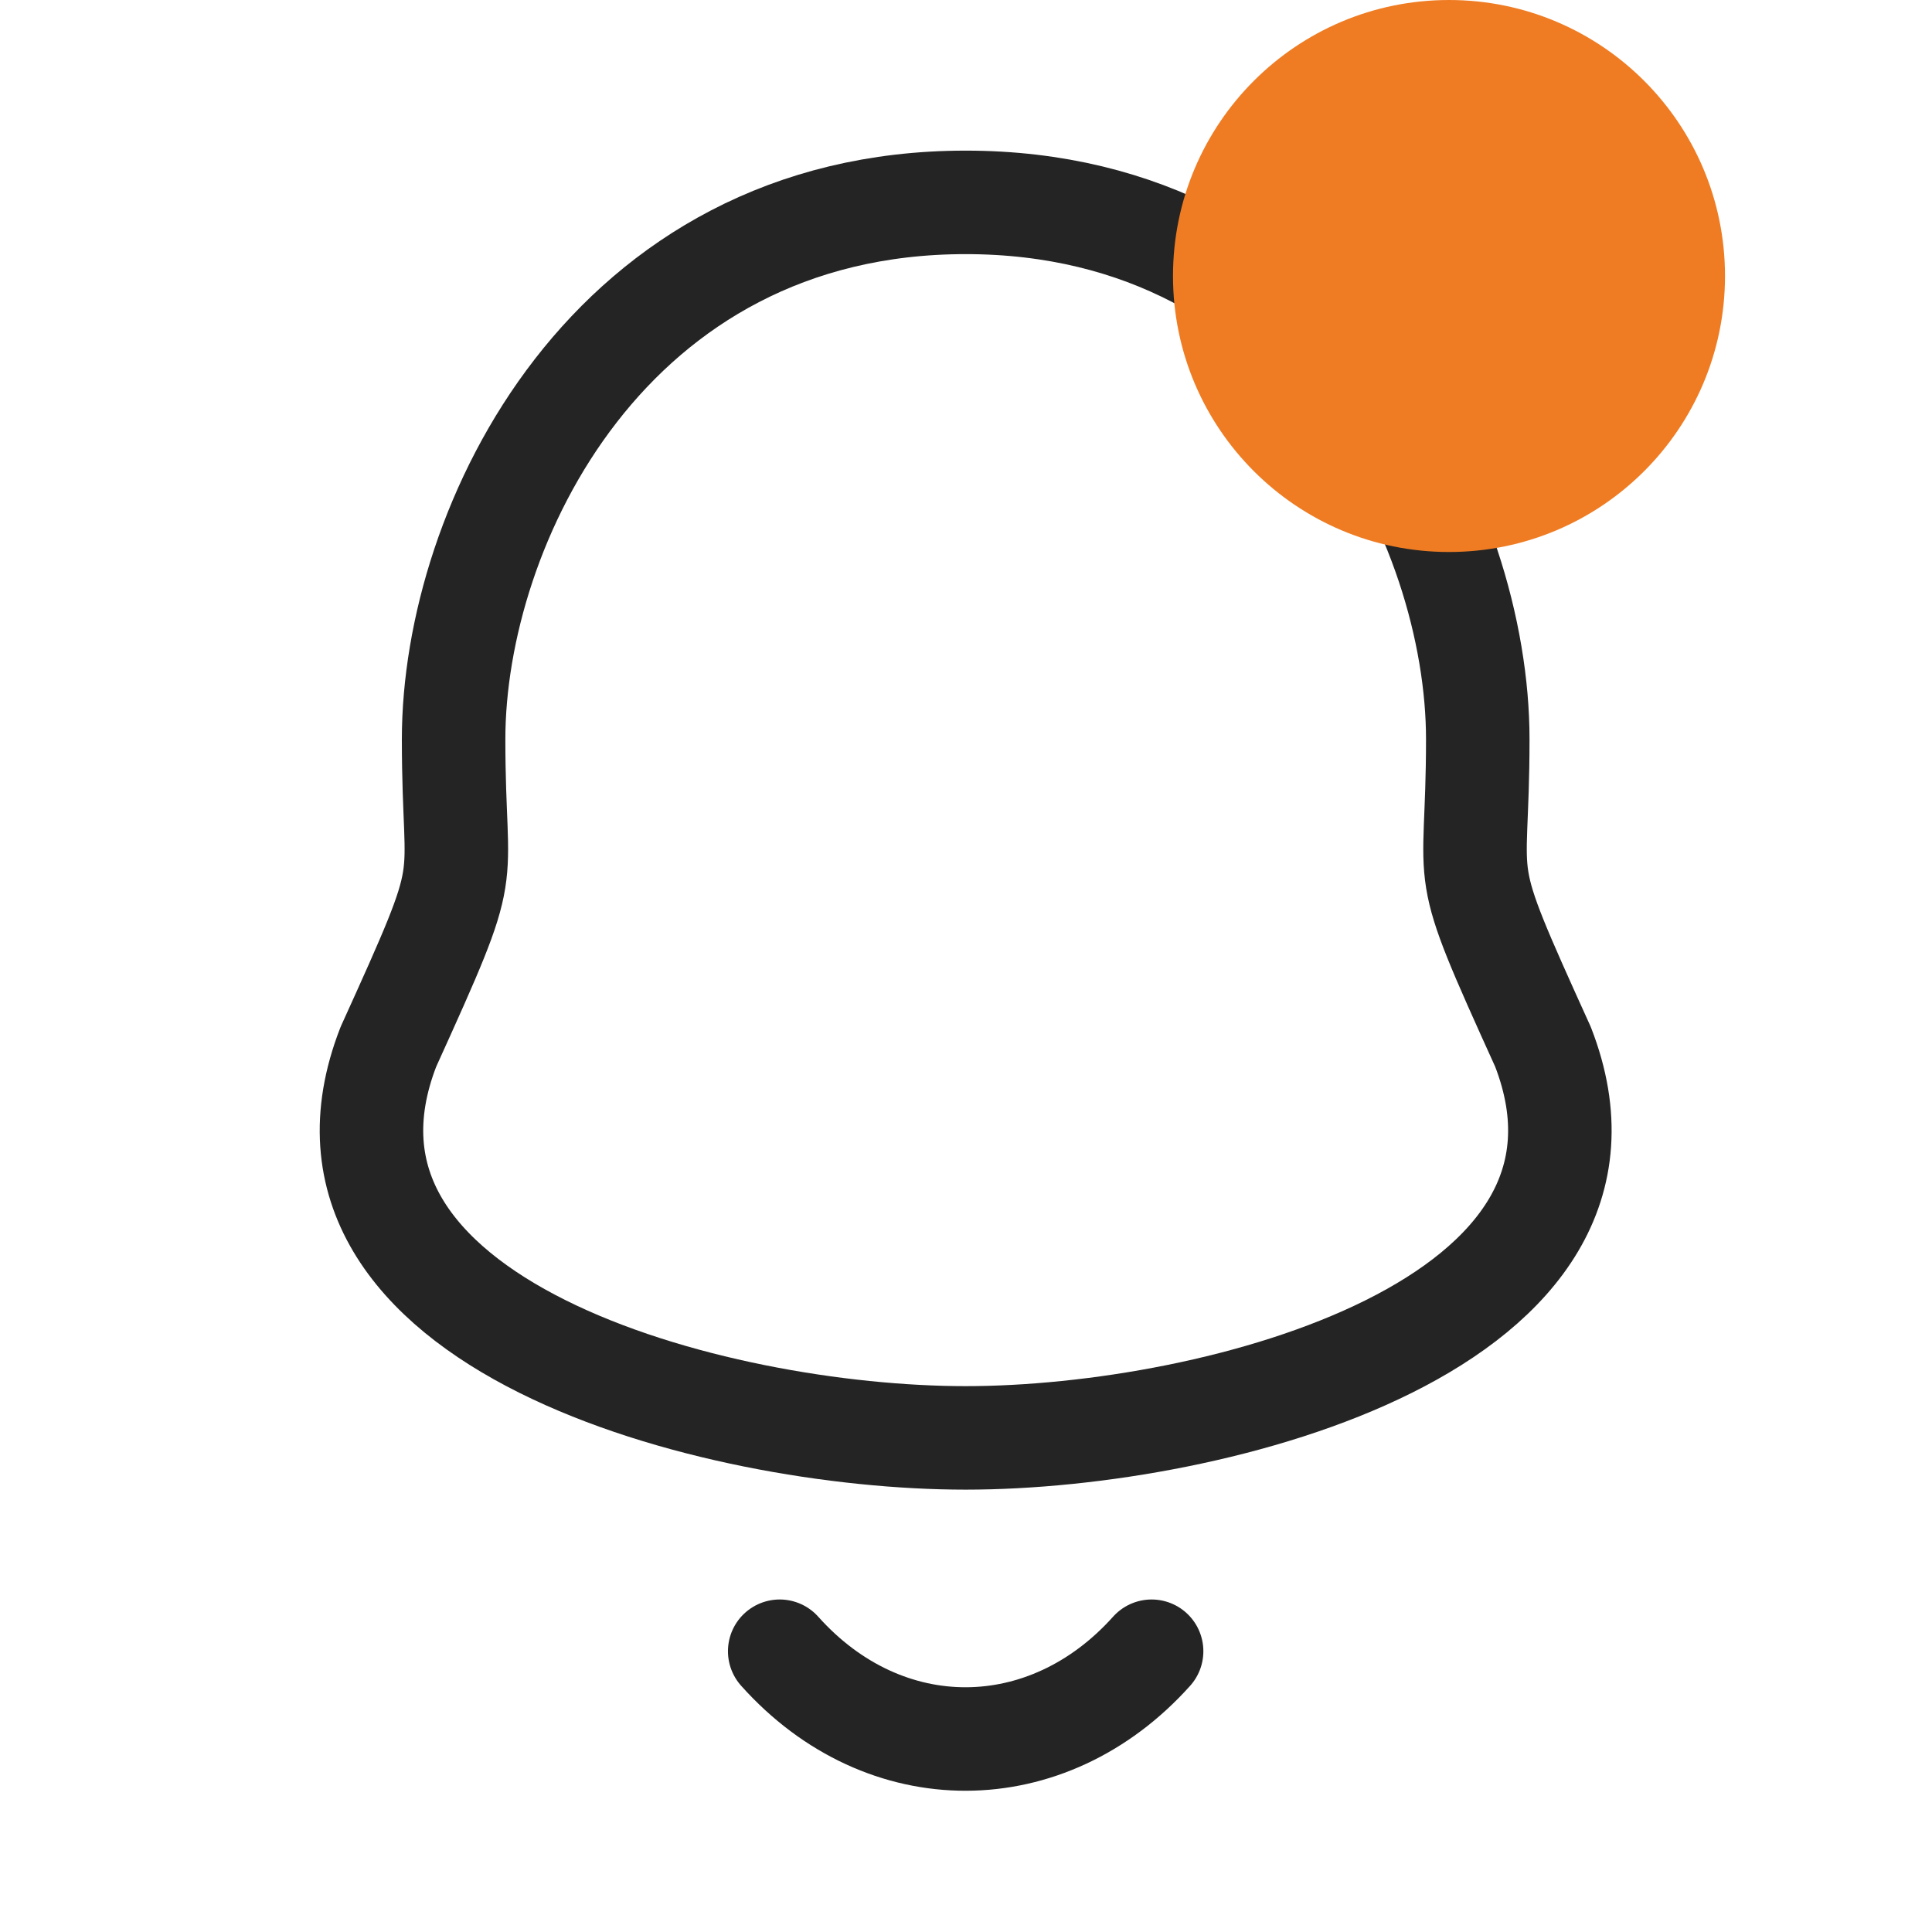 <svg width="28" height="28" viewBox="0 0 28 28" fill="none" xmlns="http://www.w3.org/2000/svg">
<path fill-rule="evenodd" clip-rule="evenodd" d="M13.995 2.933C8.822 2.933 6.574 7.618 6.574 10.714C6.574 13.029 6.91 12.348 5.629 15.171C4.064 19.194 10.355 20.839 13.995 20.839C17.634 20.839 23.925 19.194 22.362 15.171C21.081 12.348 21.417 13.029 21.417 10.714C21.417 7.618 19.168 2.933 13.995 2.933Z" stroke="#0D0D0D" stroke-opacity="0.9" stroke-width="1.5" stroke-linecap="round" stroke-linejoin="round"/>
<path d="M16.69 23.931C15.18 25.617 12.825 25.637 11.3 23.931" stroke="#0D0D0D" stroke-opacity="0.9" stroke-width="1.5" stroke-linecap="round" stroke-linejoin="round"/>
<circle cx="21" cy="4" r="4" fill="#EF7C23"/>
</svg>
